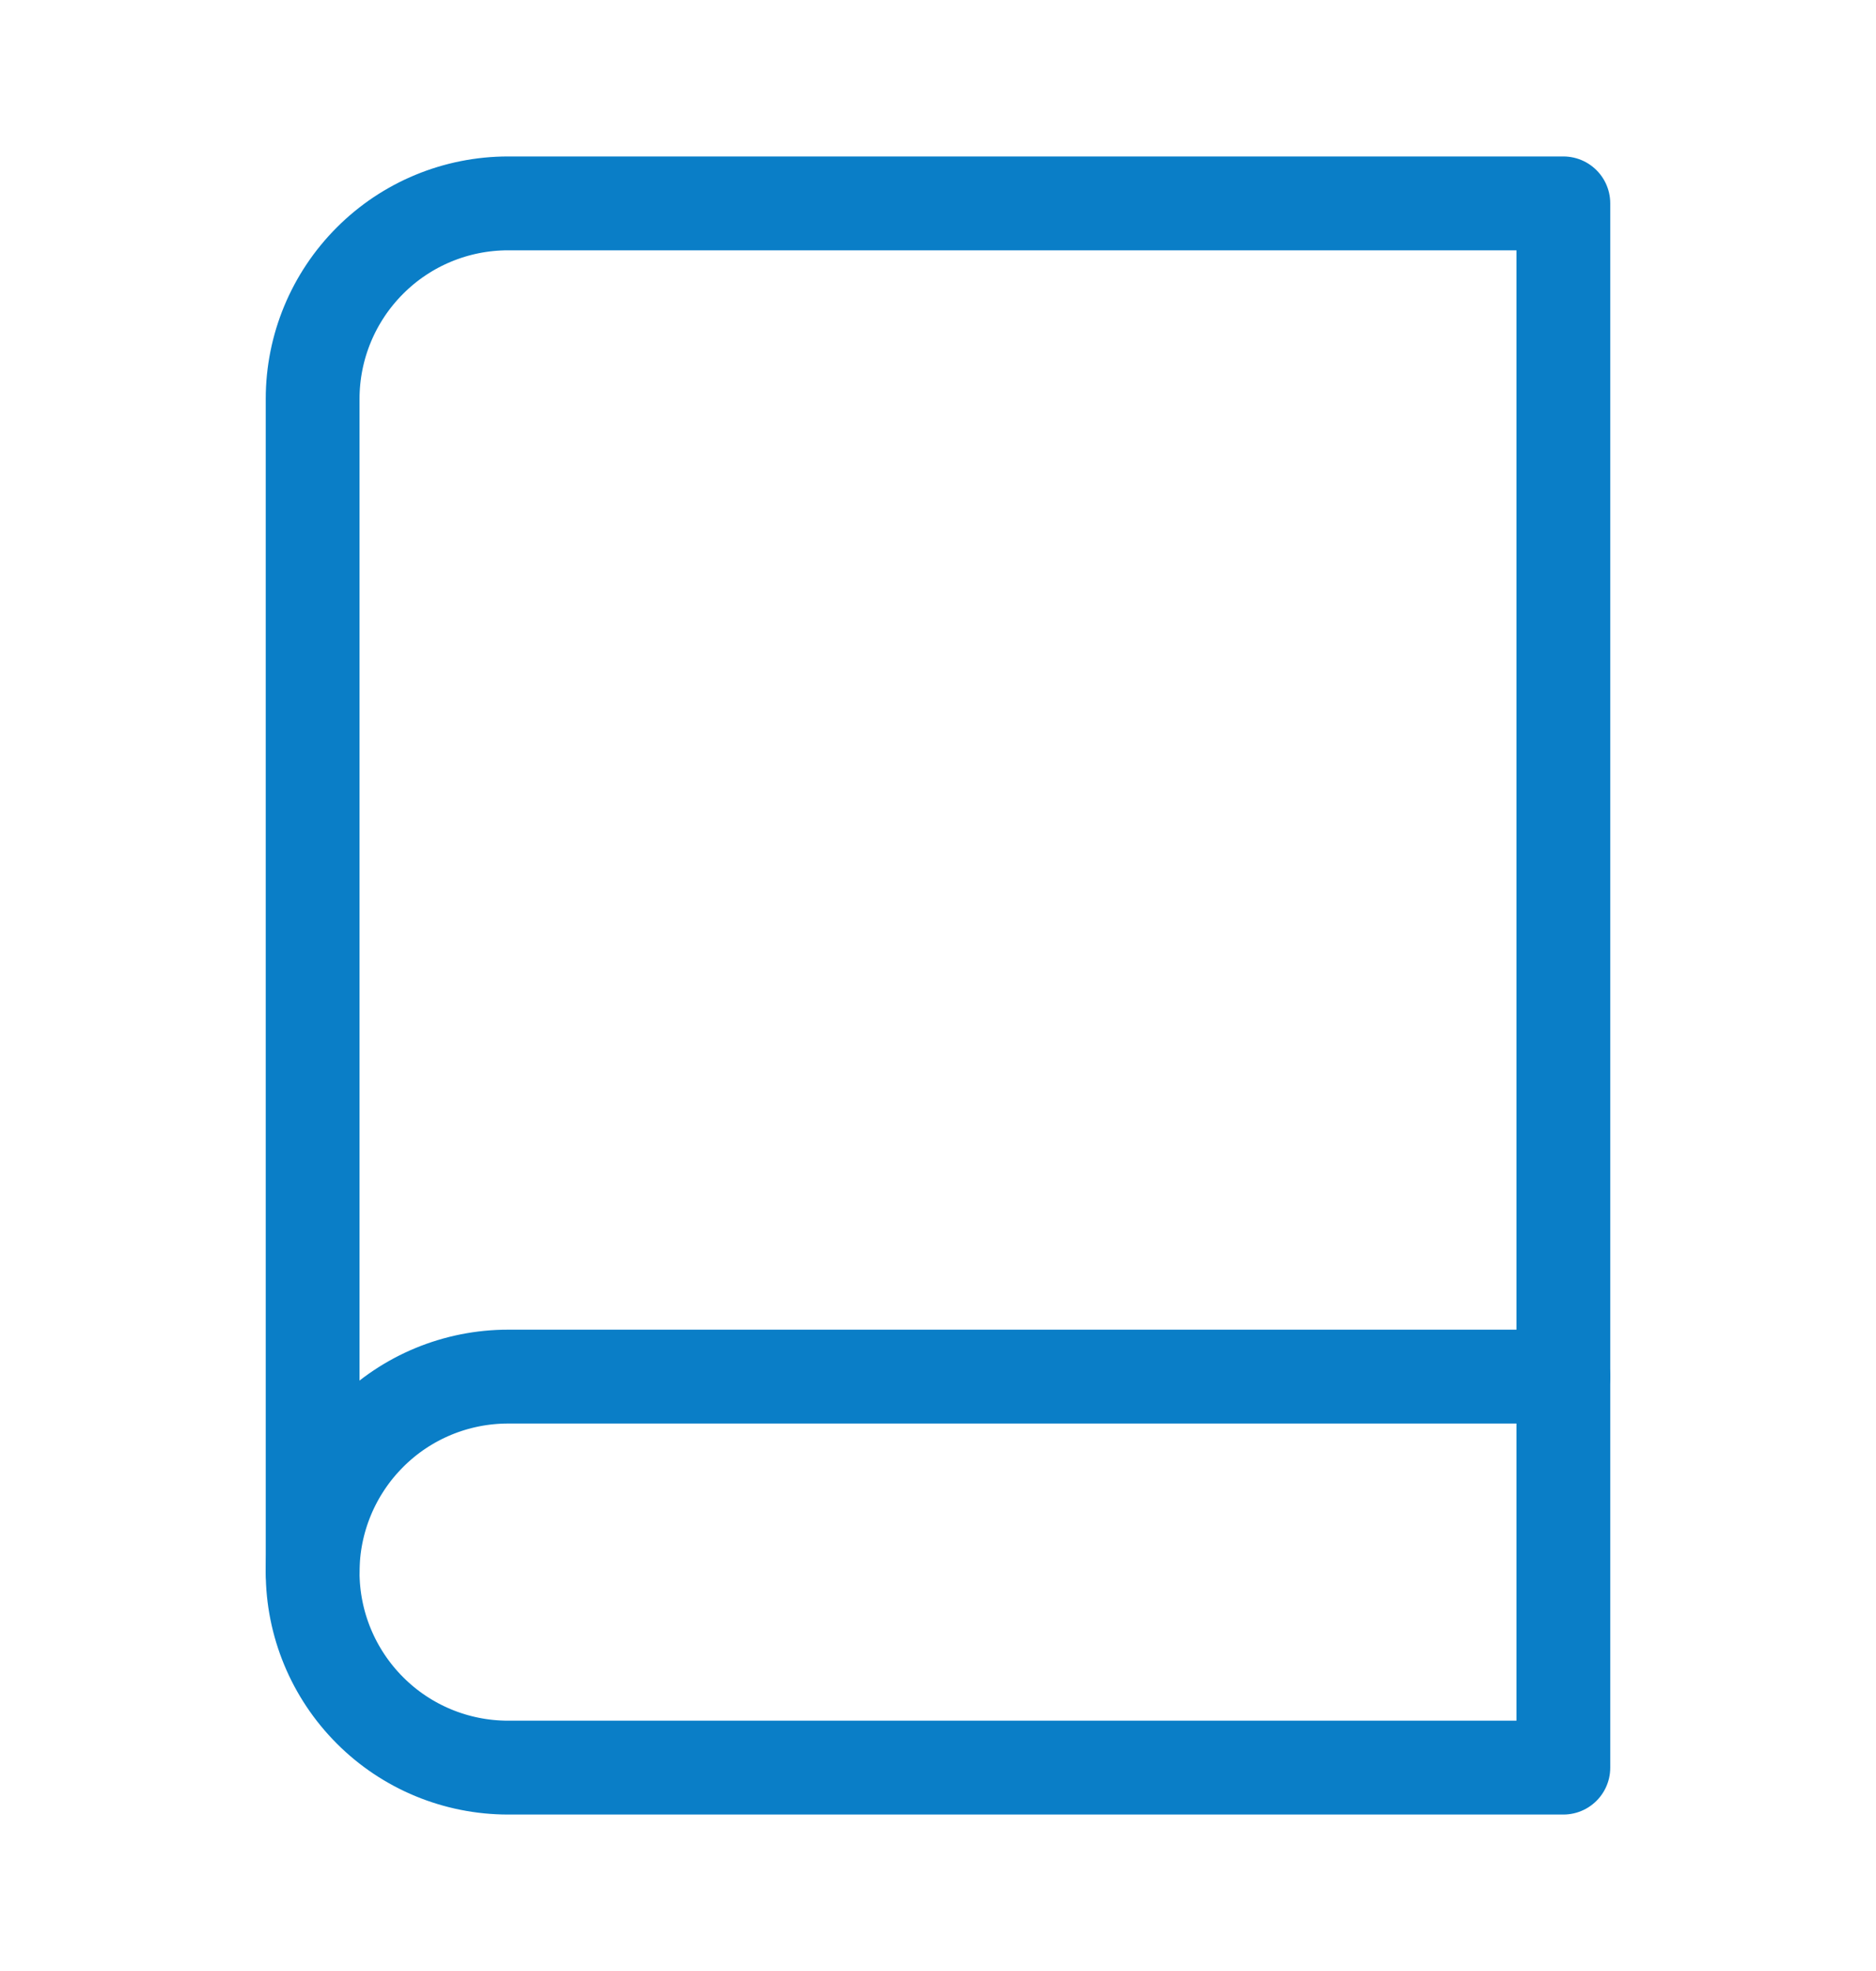 <svg width="20" height="21" viewBox="0 0 20 21" fill="none" xmlns="http://www.w3.org/2000/svg">
<path d="M3.333 16.75C3.333 16.198 3.553 15.668 3.944 15.277C4.334 14.886 4.864 14.667 5.417 14.667H16.667" stroke="#0A7EC7" stroke-linecap="round" stroke-linejoin="round"/>
<path d="M5.417 2.167H16.667V18.833H5.417C4.864 18.833 4.334 18.614 3.944 18.223C3.553 17.832 3.333 17.302 3.333 16.75V4.25C3.333 3.697 3.553 3.168 3.944 2.777C4.334 2.386 4.864 2.167 5.417 2.167Z" stroke="#0A7EC7" stroke-linecap="round" stroke-linejoin="round"/>
</svg>
